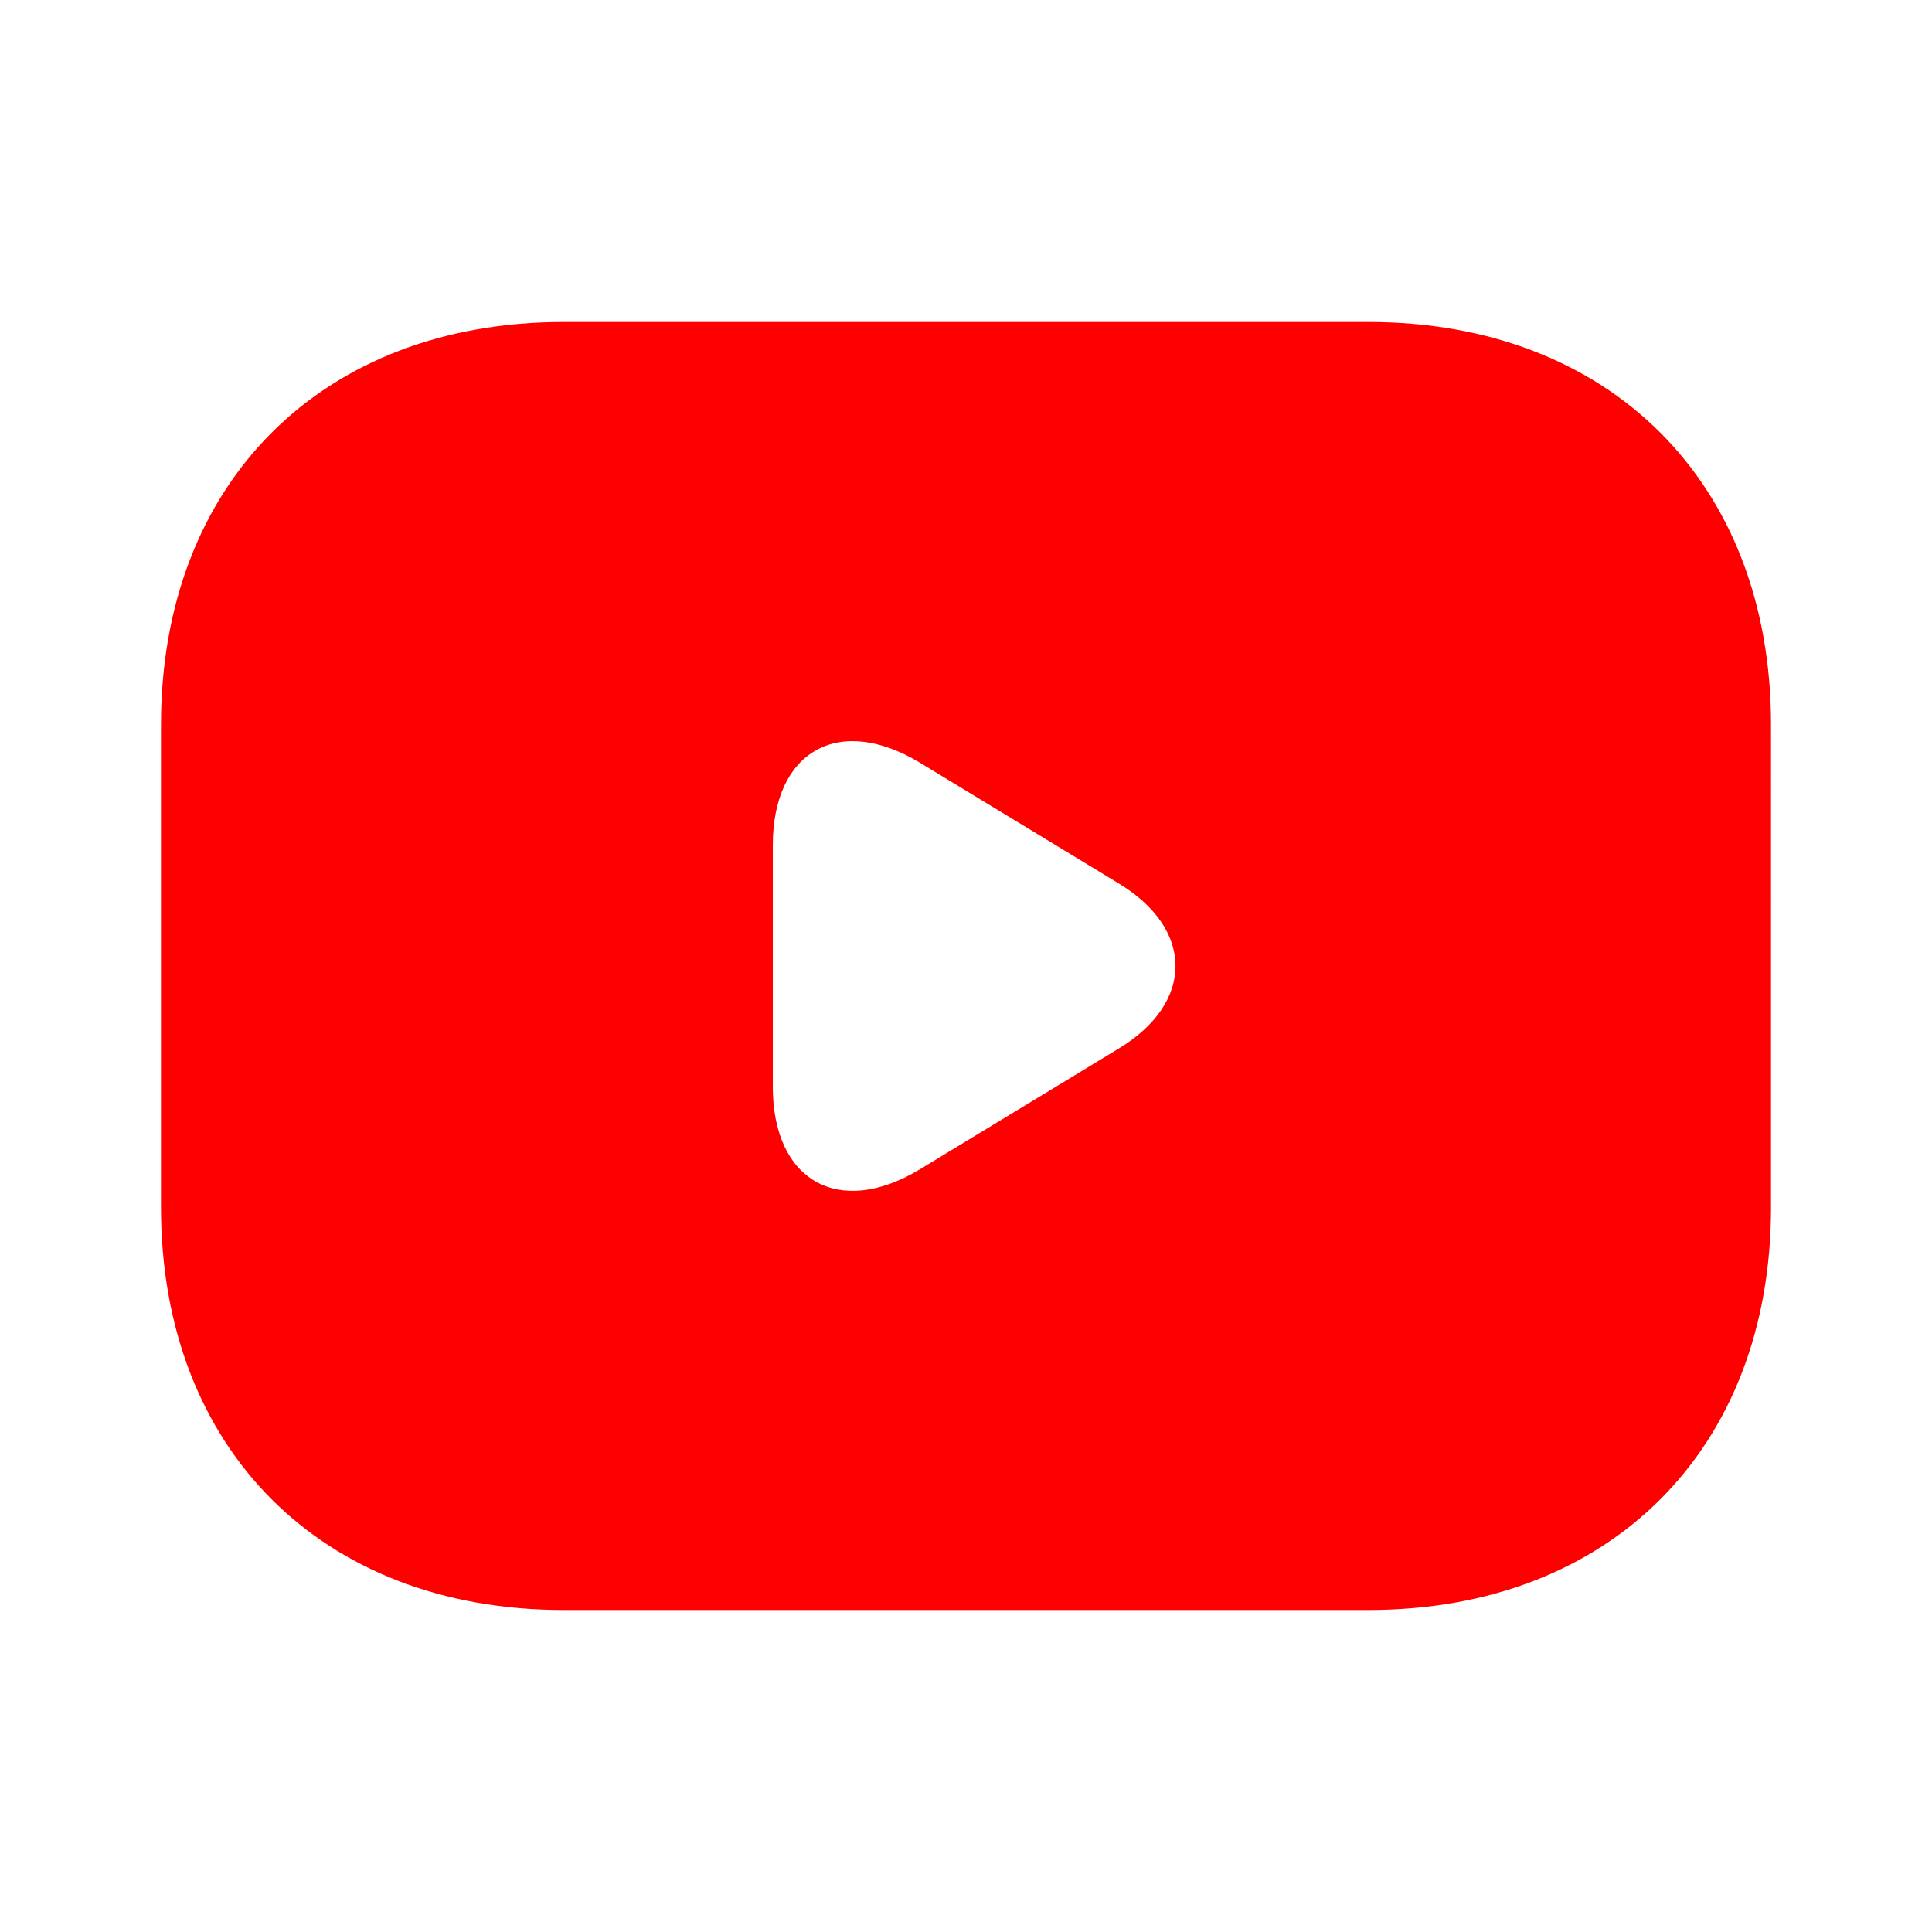 <svg xmlns="http://www.w3.org/2000/svg" width="48" height="48" viewBox="0 0 48 48"><path d="M34,8H14C8,8,4,12,4,18V30c0,6,4,10,10,10H34c6,0,10-4,10-10V18C44,12,40,8,34,8ZM27.78,26.06l-4.94,3c-2,1.2-3.64.28-3.64-2.06V21c0-2.34,1.64-3.26,3.64-2.06l4.94,3C29.68,23.08,29.68,24.92,27.78,26.06Z" fill="red"/></svg>
